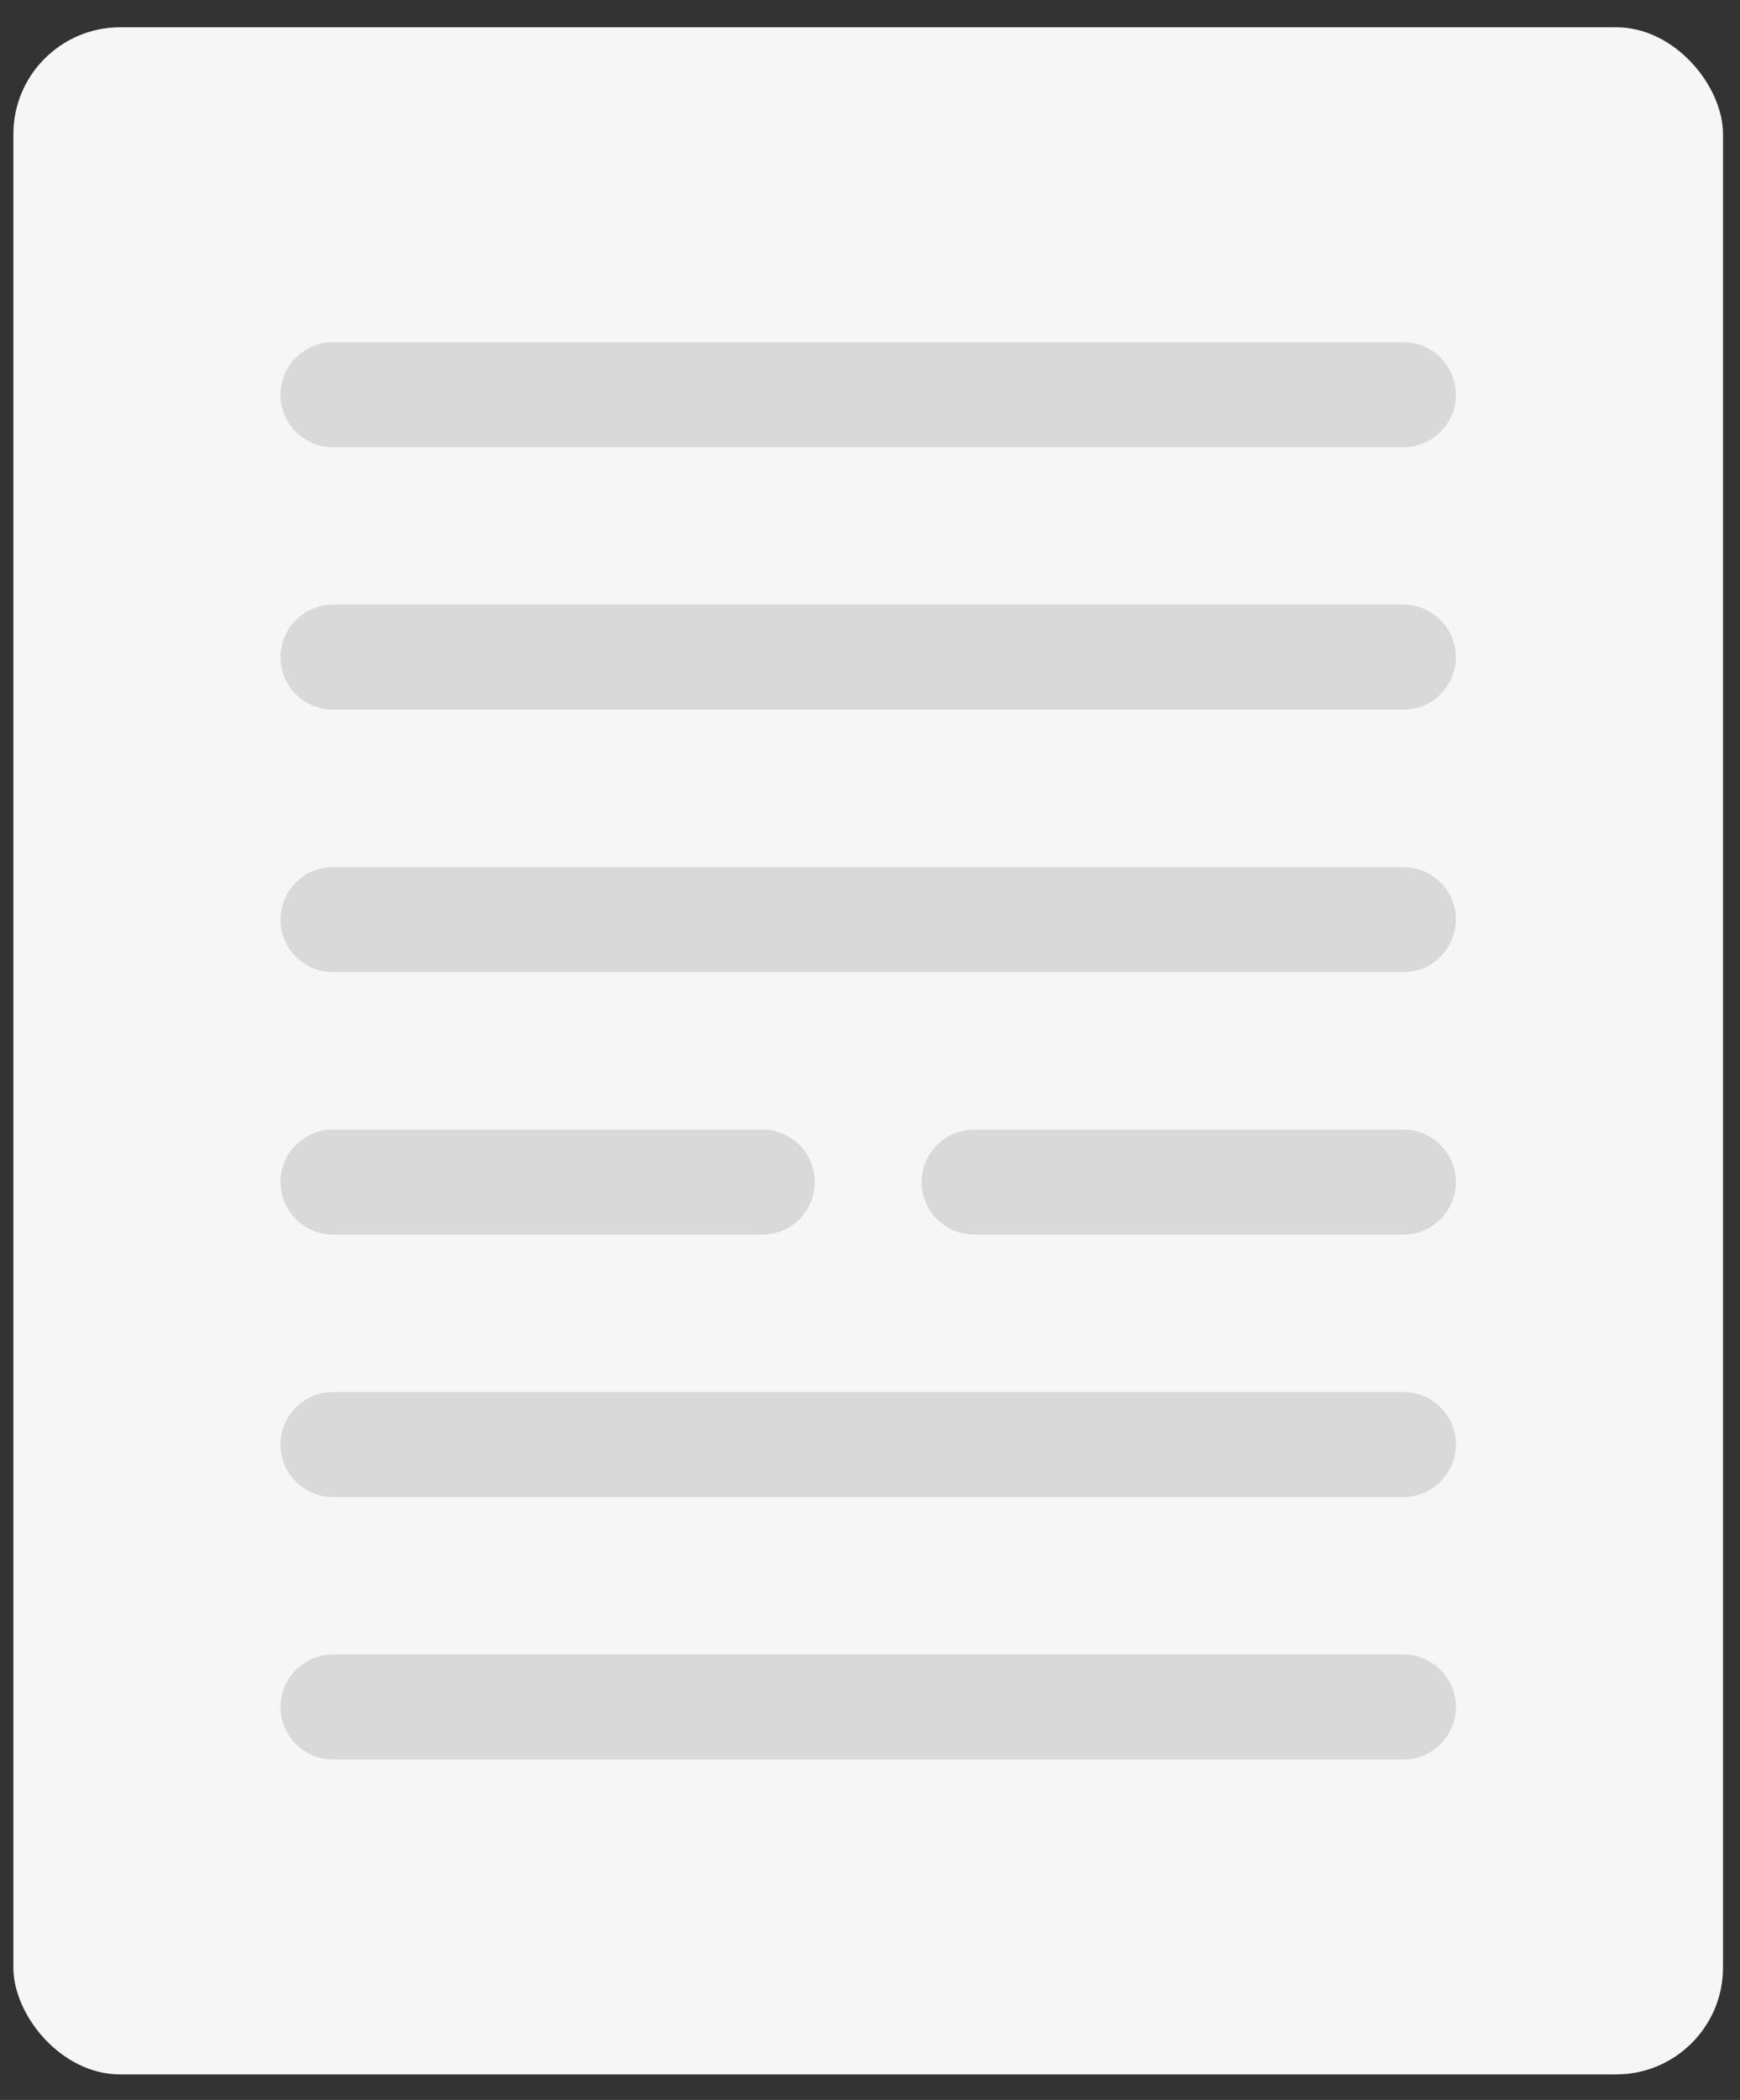 <svg width="63" height="76" viewBox="0 0 63 76" fill="none" xmlns="http://www.w3.org/2000/svg">
<rect x="0" y="0" width="63" height="76" fill="#333333" stroke="none"/>
<rect x="0.484" y="0.987" width="61.901" height="74.09" rx="3.869" fill="#F6F6F6"/>
<path fill-rule="evenodd" clip-rule="evenodd" d="M10.156 14.285C10.156 13.236 11.007 12.386 12.056 12.386H50.813C51.863 12.386 52.713 13.236 52.713 14.285C52.713 15.334 51.863 16.185 50.813 16.185H12.056C11.007 16.185 10.156 15.334 10.156 14.285ZM10.156 23.784C10.156 22.735 11.007 21.884 12.056 21.884H50.813C51.863 21.884 52.713 22.735 52.713 23.784C52.713 24.833 51.863 25.684 50.813 25.684H12.056C11.007 25.684 10.156 24.833 10.156 23.784ZM12.056 31.383C11.007 31.383 10.156 32.233 10.156 33.283C10.156 34.332 11.007 35.182 12.056 35.182H50.813C51.863 35.182 52.713 34.332 52.713 33.283C52.713 32.233 51.863 31.383 50.813 31.383H12.056ZM10.156 52.28C10.156 51.231 11.007 50.38 12.056 50.38H50.813C51.863 50.38 52.713 51.231 52.713 52.28C52.713 53.329 51.863 54.18 50.813 54.18H12.056C11.007 54.18 10.156 53.329 10.156 52.28ZM12.056 59.879C11.007 59.879 10.156 60.73 10.156 61.779C10.156 62.828 11.007 63.679 12.056 63.679H50.813C51.863 63.679 52.713 62.828 52.713 61.779C52.713 60.73 51.863 59.879 50.813 59.879H12.056ZM10.156 42.781C10.156 41.732 11.007 40.882 12.056 40.882H27.601C28.65 40.882 29.5 41.732 29.5 42.781C29.5 43.831 28.65 44.681 27.601 44.681H12.056C11.007 44.681 10.156 43.831 10.156 42.781ZM35.269 40.882C34.22 40.882 33.369 41.732 33.369 42.781C33.369 43.831 34.22 44.681 35.269 44.681H50.813C51.863 44.681 52.713 43.831 52.713 42.781C52.713 41.732 51.863 40.882 50.813 40.882H35.269Z" fill="#D9D9D9"/>
</svg>
